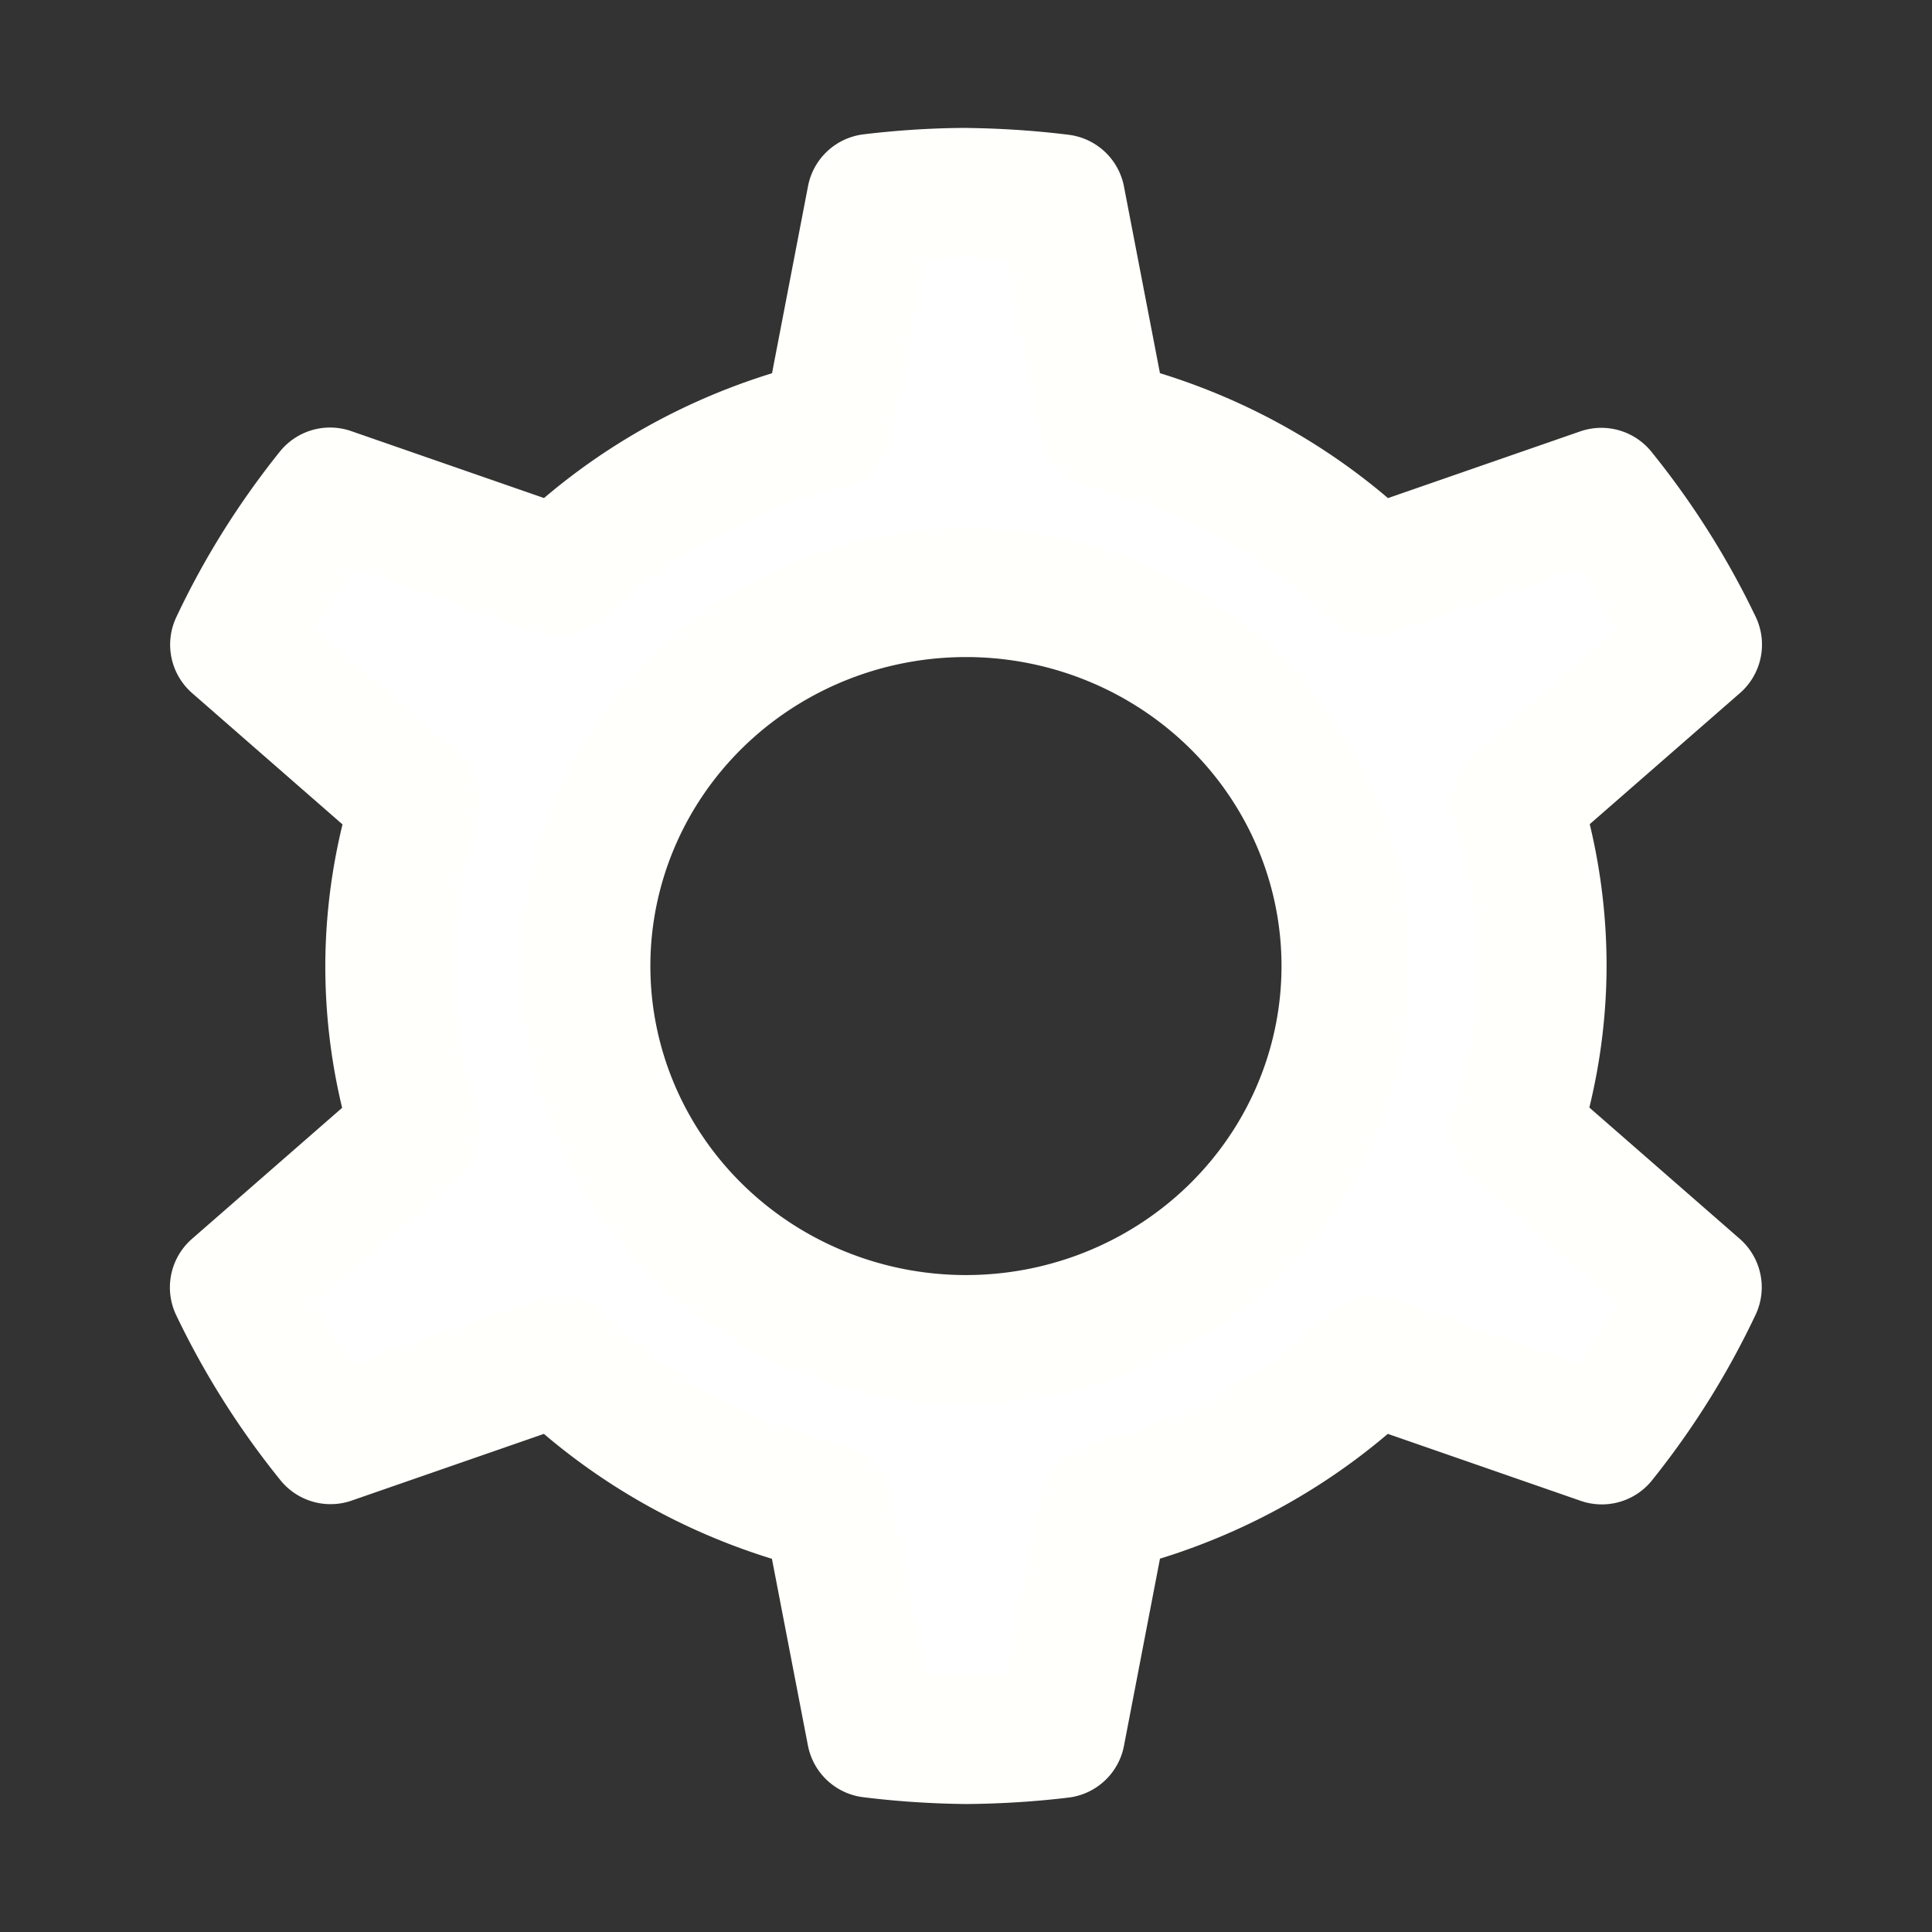 <?xml version="1.0" encoding="UTF-8" standalone="no"?>
<svg
   xmlns:dc="http://purl.org/dc/elements/1.1/"
   xmlns:cc="http://creativecommons.org/ns#"
   xmlns:rdf="http://www.w3.org/1999/02/22-rdf-syntax-ns#"
   xmlns:svg="http://www.w3.org/2000/svg"
   xmlns="http://www.w3.org/2000/svg"
   xmlns:sodipodi="http://sodipodi.sourceforge.net/DTD/sodipodi-0.dtd"
   xmlns:inkscape="http://www.inkscape.org/namespaces/inkscape"
   width="60"
   height="60"
   viewBox="0 0 15.875 15.875"
   version="1.1"
   id="svg8"
   inkscape:version="1.0beta1 (fe3e306, 2019-09-17)"
   sodipodi:docname="settings.svg"
   inkscape:export-filename="C:\Users\Konstantin\Desktop\klipperui\klippy\extras\kgui\logos\settings.png"
   inkscape:export-xdpi="96"
   inkscape:export-ydpi="96">
  <rect x="0" y="0" width="15.875" height="15.875" fill="#333333" stroke="none"/>
  <defs
     id="defs2">
    <inkscape:path-effect
       effect="fillet_chamfer"
       id="path-effect862"
       is_visible="true"
       satellites_param="F,0,0,1,0,0.836,0,1 @ F,0,0,1,0,1.62,0,1 @ F,0,0,1,0,0.89,0,1 @ F,0,0,1,0,0.835,0,1 @ F,0,0,1,0,1.62,0,1 @ F,0,0,1,0,0.89,0,1 @ F,0,0,1,0,4.4766689e-06,0,1 @ F,0,0,1,0,0.836,0,1 @ F,0,0,1,0,1.62,0,1 @ F,0,0,1,0,0.89,0,1 @ F,0,0,1,0,0.836,0,1 @ F,0,0,1,0,1.62,0,1 @ F,0,0,1,0,0.89,0,1 @ F,0,0,1,0,0.835,0,1 @ F,0,0,1,0,1.62,0,1 @ F,0,0,1,0,0.89,0,1 @ F,0,0,1,0,4.3208407e-06,0,1 @ F,0,0,1,0,0.836,0,1 @ F,0,0,1,0,1.62,0,1 @ F,0,0,1,0,0.89,0,1"
       unit="px"
       method="arc"
       mode="F"
       radius="1"
       chamfer_steps="1"
       flexible="false"
       use_knot_distance="false"
       apply_no_radius="true"
       apply_with_radius="true"
       only_selected="false"
       hide_knots="false" />
  </defs>
  <sodipodi:namedview
     id="base"
     pagecolor="#1e1e1e"
     bordercolor="#666666"
     borderopacity="1.0"
     inkscape:pageopacity="0"
     inkscape:pageshadow="2"
     inkscape:zoom="7.9195959"
     inkscape:cx="35.040917"
     inkscape:cy="42.209851"
     inkscape:document-units="px"
     inkscape:current-layer="layer1"
     showgrid="false"
     units="px"
     inkscape:window-width="3840"
     inkscape:window-height="2080"
     inkscape:window-x="-11"
     inkscape:window-y="-11"
     inkscape:window-maximized="1"
     inkscape:pagecheckerboard="true"
     inkscape:document-rotation="0" />
  <g
     inkscape:label="Layer 1"
     inkscape:groupmode="layer"
     id="layer1"
     transform="translate(0,-270.542)"
     style="display:inline">
    <path
       id="path10"
       style="fill:#ffffff;fill-opacity:1;stroke:#fffffb;stroke-width:1.058;stroke-linejoin:round;stroke-miterlimit:4;stroke-dasharray:none;stroke-opacity:1"
       d="m 7.937,272.122 v 4.1e-4 c 0.261,0.003 0.521,0.02 0.779,0.052 l 0.358,1.857 c 0.836,0.2 1.599,0.617 2.208,1.206 l 1.876,-0.651 c 0.313,0.387 0.578,0.807 0.791,1.252 l -1.485,1.296 c 0.138,0.436 0.208,0.889 0.208,1.345 -0.001,0.455 -0.073,0.907 -0.212,1.342 l 1.487,1.298 c -0.211,0.446 -0.474,0.867 -0.785,1.255 l -1.881,-0.653 c -0.609,0.588 -1.372,1.005 -2.207,1.205 l -0.358,1.861 c -0.258,0.031 -0.518,0.047 -0.779,0.049 -0.261,-0.003 -0.521,-0.02 -0.779,-0.052 l -0.358,-1.857 c -0.836,-0.2 -1.599,-0.617 -2.208,-1.206 l -1.876,0.651 c -0.313,-0.387 -0.578,-0.807 -0.791,-1.252 l 1.485,-1.296 c -0.138,-0.436 -0.208,-0.889 -0.208,-1.345 0.001,-0.455 0.073,-0.908 0.212,-1.342 L 1.927,275.839 c 0.21,-0.446 0.474,-0.867 0.785,-1.255 l 1.881,0.653 c 0.609,-0.589 1.373,-1.005 2.208,-1.205 l 0.358,-1.861 c 0.258,-0.031 0.518,-0.048 0.779,-0.049 z m 0.024,3.29 a 3.122,3.068 0 0 0 -0.024,0 3.122,3.068 0 0 0 -3.122,3.068 3.122,3.068 0 0 0 3.122,3.068 3.122,3.068 0 0 0 3.122,-3.068 3.122,3.068 0 0 0 -3.097,-3.068 z"
       inkscape:connector-curvature="0" />
  </g>
  <g
     inkscape:groupmode="layer"
     id="layer2"
     inkscape:label="Layer 2"
     style="display:none" />
  <g
     inkscape:groupmode="layer"
     id="layer3"
     inkscape:label="Layer 3"
     style="display:none">
    <path
       id="path845"
       style="fill:#ffffff;stroke-width:0.265;stroke-linejoin:round"
       d="m 15.494,5.879 -1.413,2.29 a 1,1 179.998 0 1 -1.702,4.5e-5 L 10.993,5.925 A 1.031,1.031 18.399 0 0 9.699,5.495 C 9.19,5.727 8.705,6.009 8.252,6.336 A 0.973,0.973 101.506 0 0 7.996,7.593 l 1.276,2.369 A 1,1 119.998 0 1 8.421,11.436 l -2.635,0.078 A 1.031,1.031 138.399 0 0 4.765,12.42 c -0.026,0.269 -0.039,0.539 -0.039,0.81 a 0.826,0.826 90 0 1 0,7e-6 c -1.3e-6,0.289 0.015,0.577 0.044,0.864 a 0.973,0.973 41.511 0 0 0.961,0.85 l 2.69,0.079 a 1,1 60 0 1 0.851,1.474 L 8.022,18.818 a 1.031,1.031 78.402 0 0 0.274,1.337 c 0.455,0.325 0.942,0.603 1.452,0.832 A 0.973,0.973 161.509 0 0 10.965,20.58 L 12.378,18.289 a 1,1 179.998 0 1 1.702,-4.5e-5 l 1.385,2.244 a 1.031,1.031 18.399 0 0 1.295,0.431 c 0.509,-0.232 0.993,-0.514 1.447,-0.842 a 0.973,0.973 101.506 0 0 0.256,-1.257 l -1.276,-2.369 a 1,1 119.998 0 1 0.851,-1.474 l 2.635,-0.078 a 1.031,1.031 138.399 0 0 1.02,-0.906 c 0.026,-0.269 0.039,-0.539 0.039,-0.81 a 0.82,0.82 90 0 1 0,-7e-6 c 10e-7,-0.289 -0.015,-0.577 -0.044,-0.864 a 0.973,0.973 41.511 0 0 -0.961,-0.85 l -2.69,-0.079 A 1,1 60 0 1 17.186,9.962 L 18.437,7.641 A 1.031,1.031 78.402 0 0 18.162,6.304 C 17.707,5.98 17.221,5.701 16.71,5.472 a 0.973,0.973 161.509 0 0 -1.217,0.407 z"
       inkscape:connector-curvature="0"
       inkscape:path-effect="#path-effect862"
       inkscape:original-d="M 15.932361,5.1676434 13.229167,9.5477379 10.525972,5.1681601 A 8.5025107,8.5025107 0 0 0 7.5995362,6.8579795 l 2.4411948,4.5304725 -5.144389,0.151412 a 8.5025107,8.5025107 0 0 0 -0.1694987,1.689303 8.5025107,8.5025107 0 0 0 0.1694987,1.689302 l 5.144389,0.151412 -2.4411948,4.53099 a 8.5025107,8.5025107 0 0 0 2.9264358,1.689819 l 2.703195,-4.380094 2.703194,4.379577 a 8.5025107,8.5025107 0 0 0 2.926436,-1.689819 l -2.441195,-4.530473 5.144389,-0.151412 A 8.5025107,8.5025107 0 0 0 21.73149,13.229167 8.5025107,8.5025107 0 0 0 21.561991,11.539864 L 16.417602,11.388452 18.858797,6.8574628 A 8.5025107,8.5025107 0 0 0 15.932361,5.1676434 Z" />
    <path
       id="path860"
       style="fill:#ffffff;stroke-width:0.291;stroke-linejoin:round"
       d="m 13.546,7.472 c -3.401,0.015 -6.149,2.777 -6.149,6.177 8.19e-5,3.412 2.766,6.177 6.177,6.177 3.412,-8.2e-5 6.177,-2.766 6.177,-6.177 -8.2e-5,-3.412 -2.766,-6.177 -6.177,-6.177 -0.009,-2.09e-5 -0.019,-2.09e-5 -0.028,0 z m 1.508,3.426 c 1.494,-1.06e-4 2.706,1.211 2.706,2.706 1.05e-4,1.495 -1.212,2.706 -2.706,2.706 -1.494,-1.81e-4 -2.706,-1.212 -2.706,-2.706 1.8e-4,-1.494 1.211,-2.706 2.706,-2.706 z"
       inkscape:connector-curvature="0"
       sodipodi:nodetypes="ccccccccccc" />
  </g>
  <g
     inkscape:label="Layer 3 copy"
     id="g849"
     inkscape:groupmode="layer"
     style="display:none">
    <path
       d="M 47.503,-44.608 17.786,10.545 80.408,12.386 17.786,14.226 47.503,69.379 14.598,16.067 -18.307,69.379 11.41,14.226 -51.212,12.386 11.41,10.545 -18.307,-44.608 14.598,8.704 Z"
       inkscape:randomized="0"
       inkscape:rounded="0"
       inkscape:flatsided="false"
       sodipodi:arg2="-0.52359882"
       sodipodi:arg1="-1.0471976"
       sodipodi:r2="3.6814978"
       sodipodi:r1="65.809959"
       sodipodi:cy="12.385557"
       sodipodi:cx="14.598085"
       sodipodi:sides="6"
       id="path847"
       style="fill:#ffffff;stroke-width:0.265;stroke-linejoin:round"
       sodipodi:type="star" />
  </g>
</svg>
